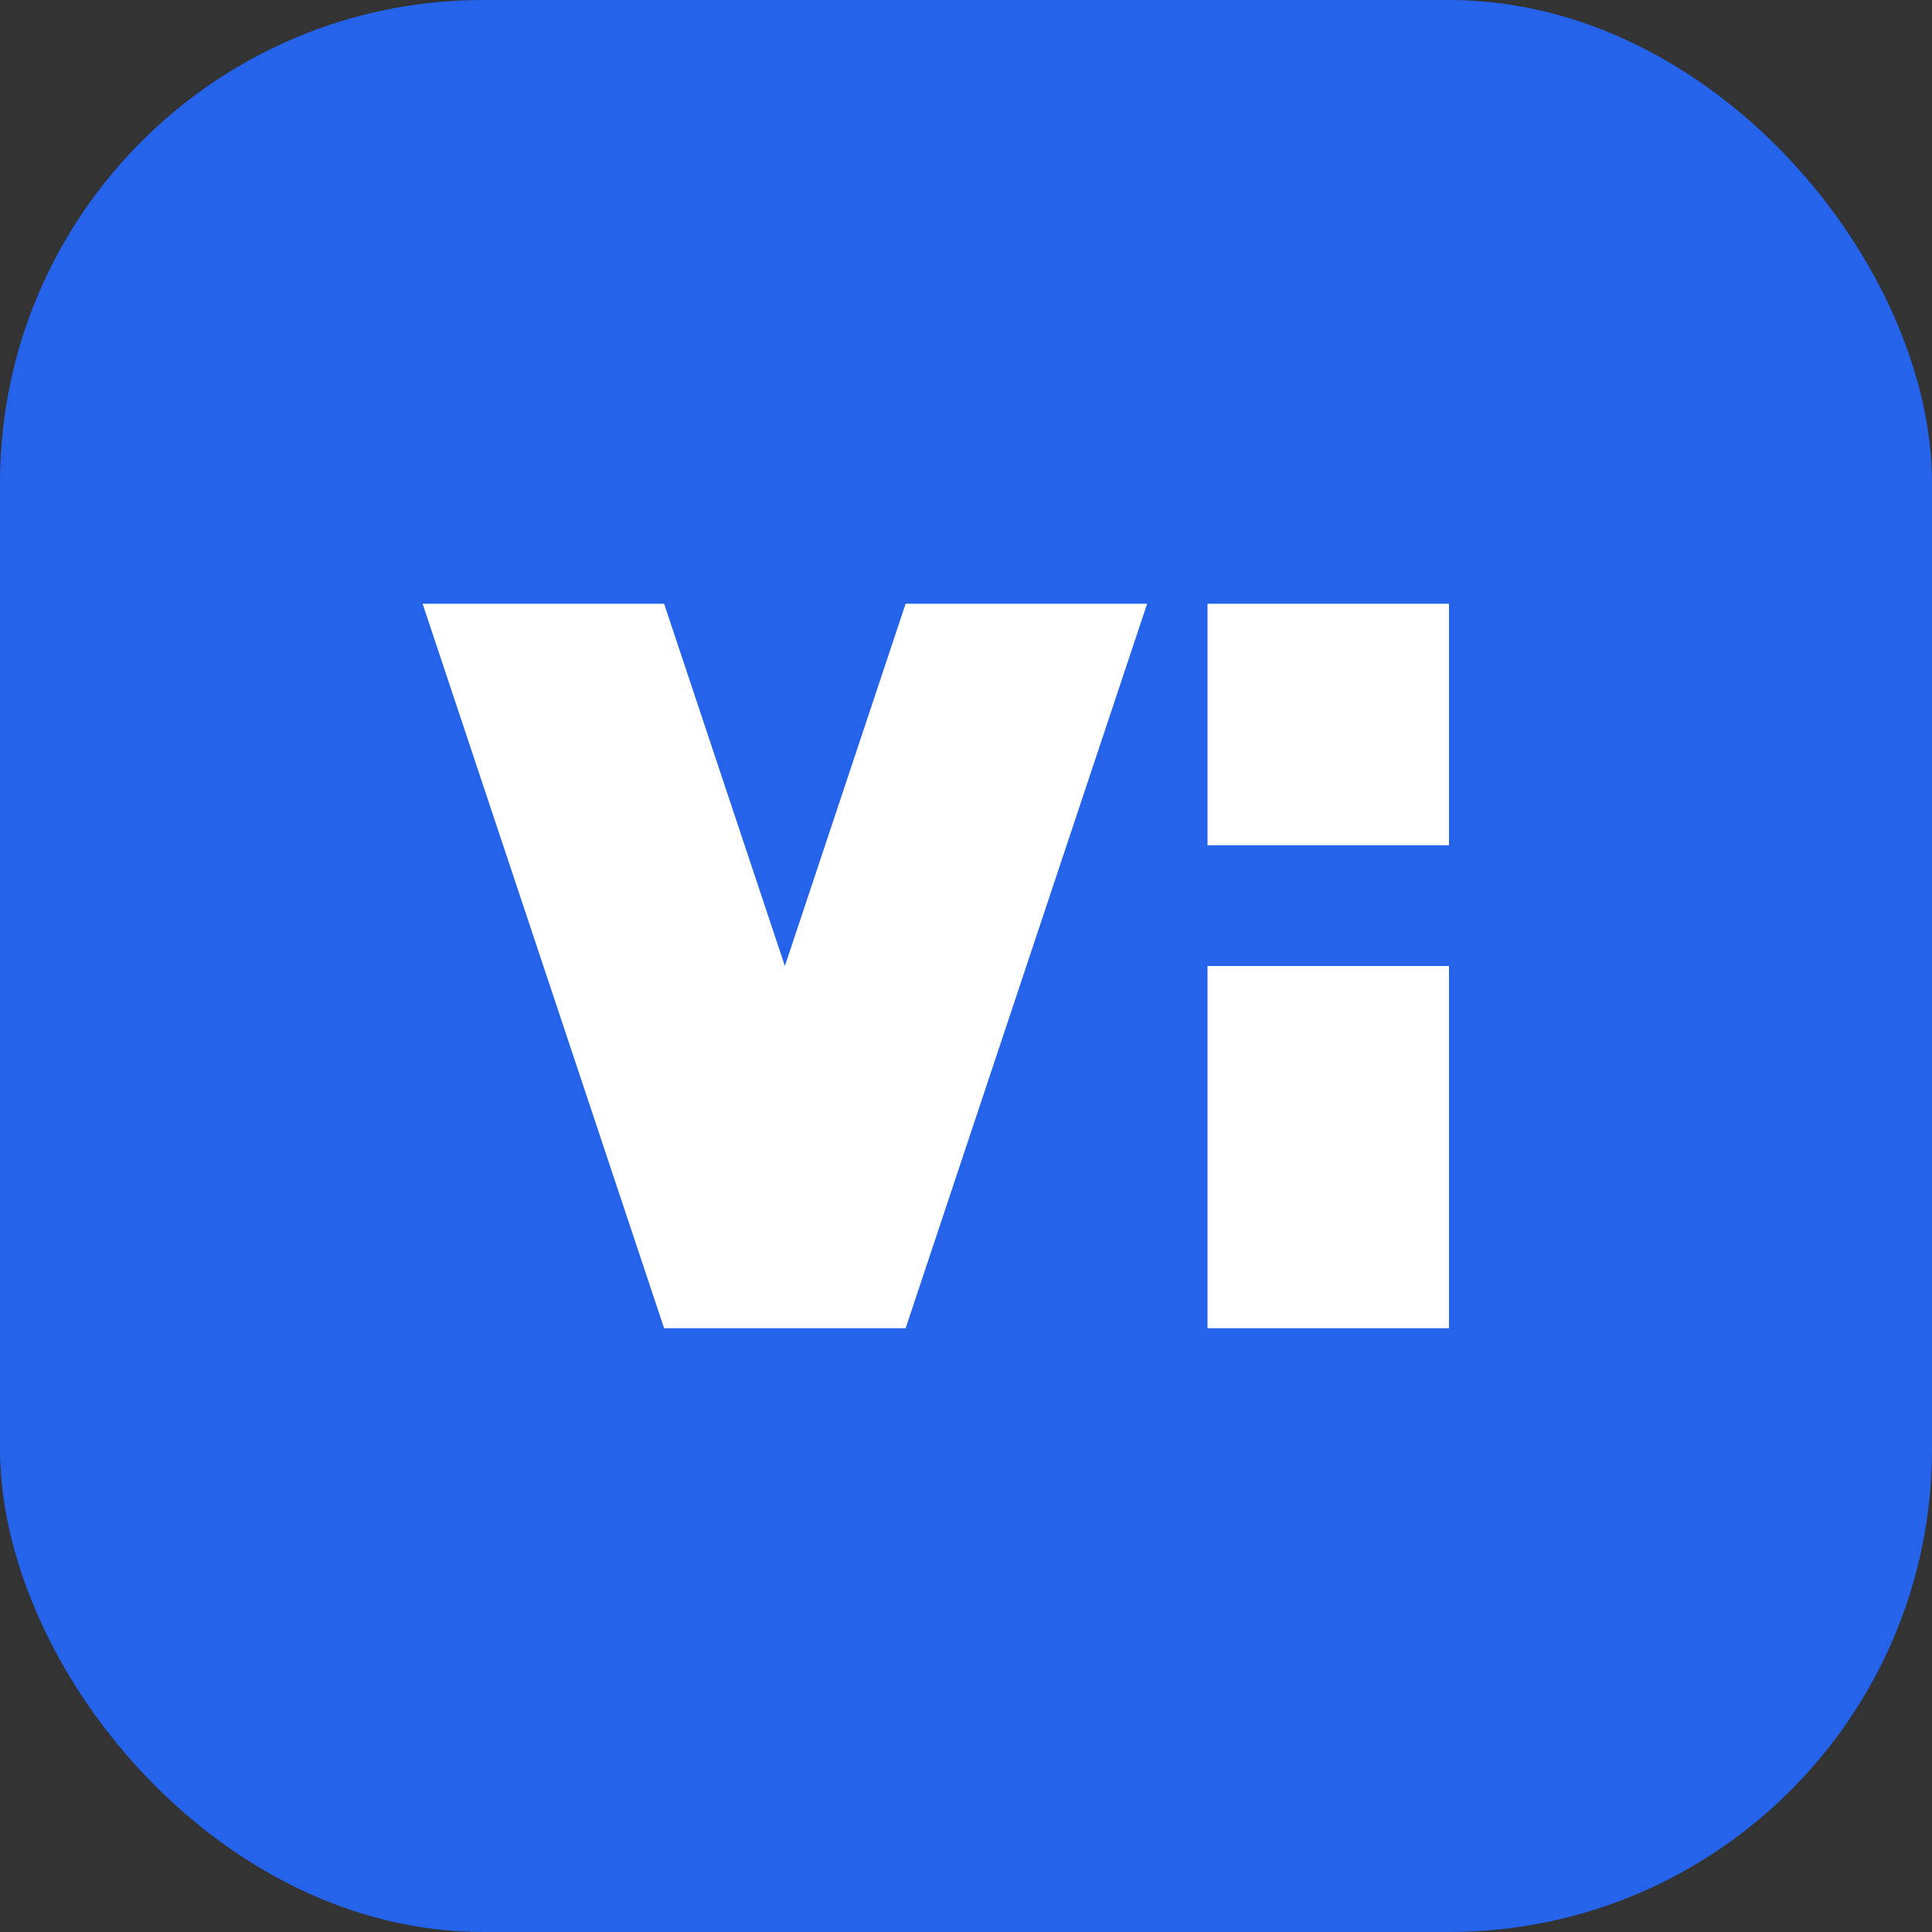 <svg width="32" height="32" viewBox="0 0 32 32" fill="none" xmlns="http://www.w3.org/2000/svg">
  <rect x="0" y="0" width="32" height="32" fill="#333333" stroke="none"/>
  <rect width="32" height="32" rx="8" fill="#2563EB" />
  <path d="M7 10H11L13 16L15 10H19L15 22H11L7 10Z" fill="white" />
  <path d="M20 10H24V14H20V10Z" fill="white" />
  <path d="M20 16H24V22H20V16Z" fill="white" />
</svg> 